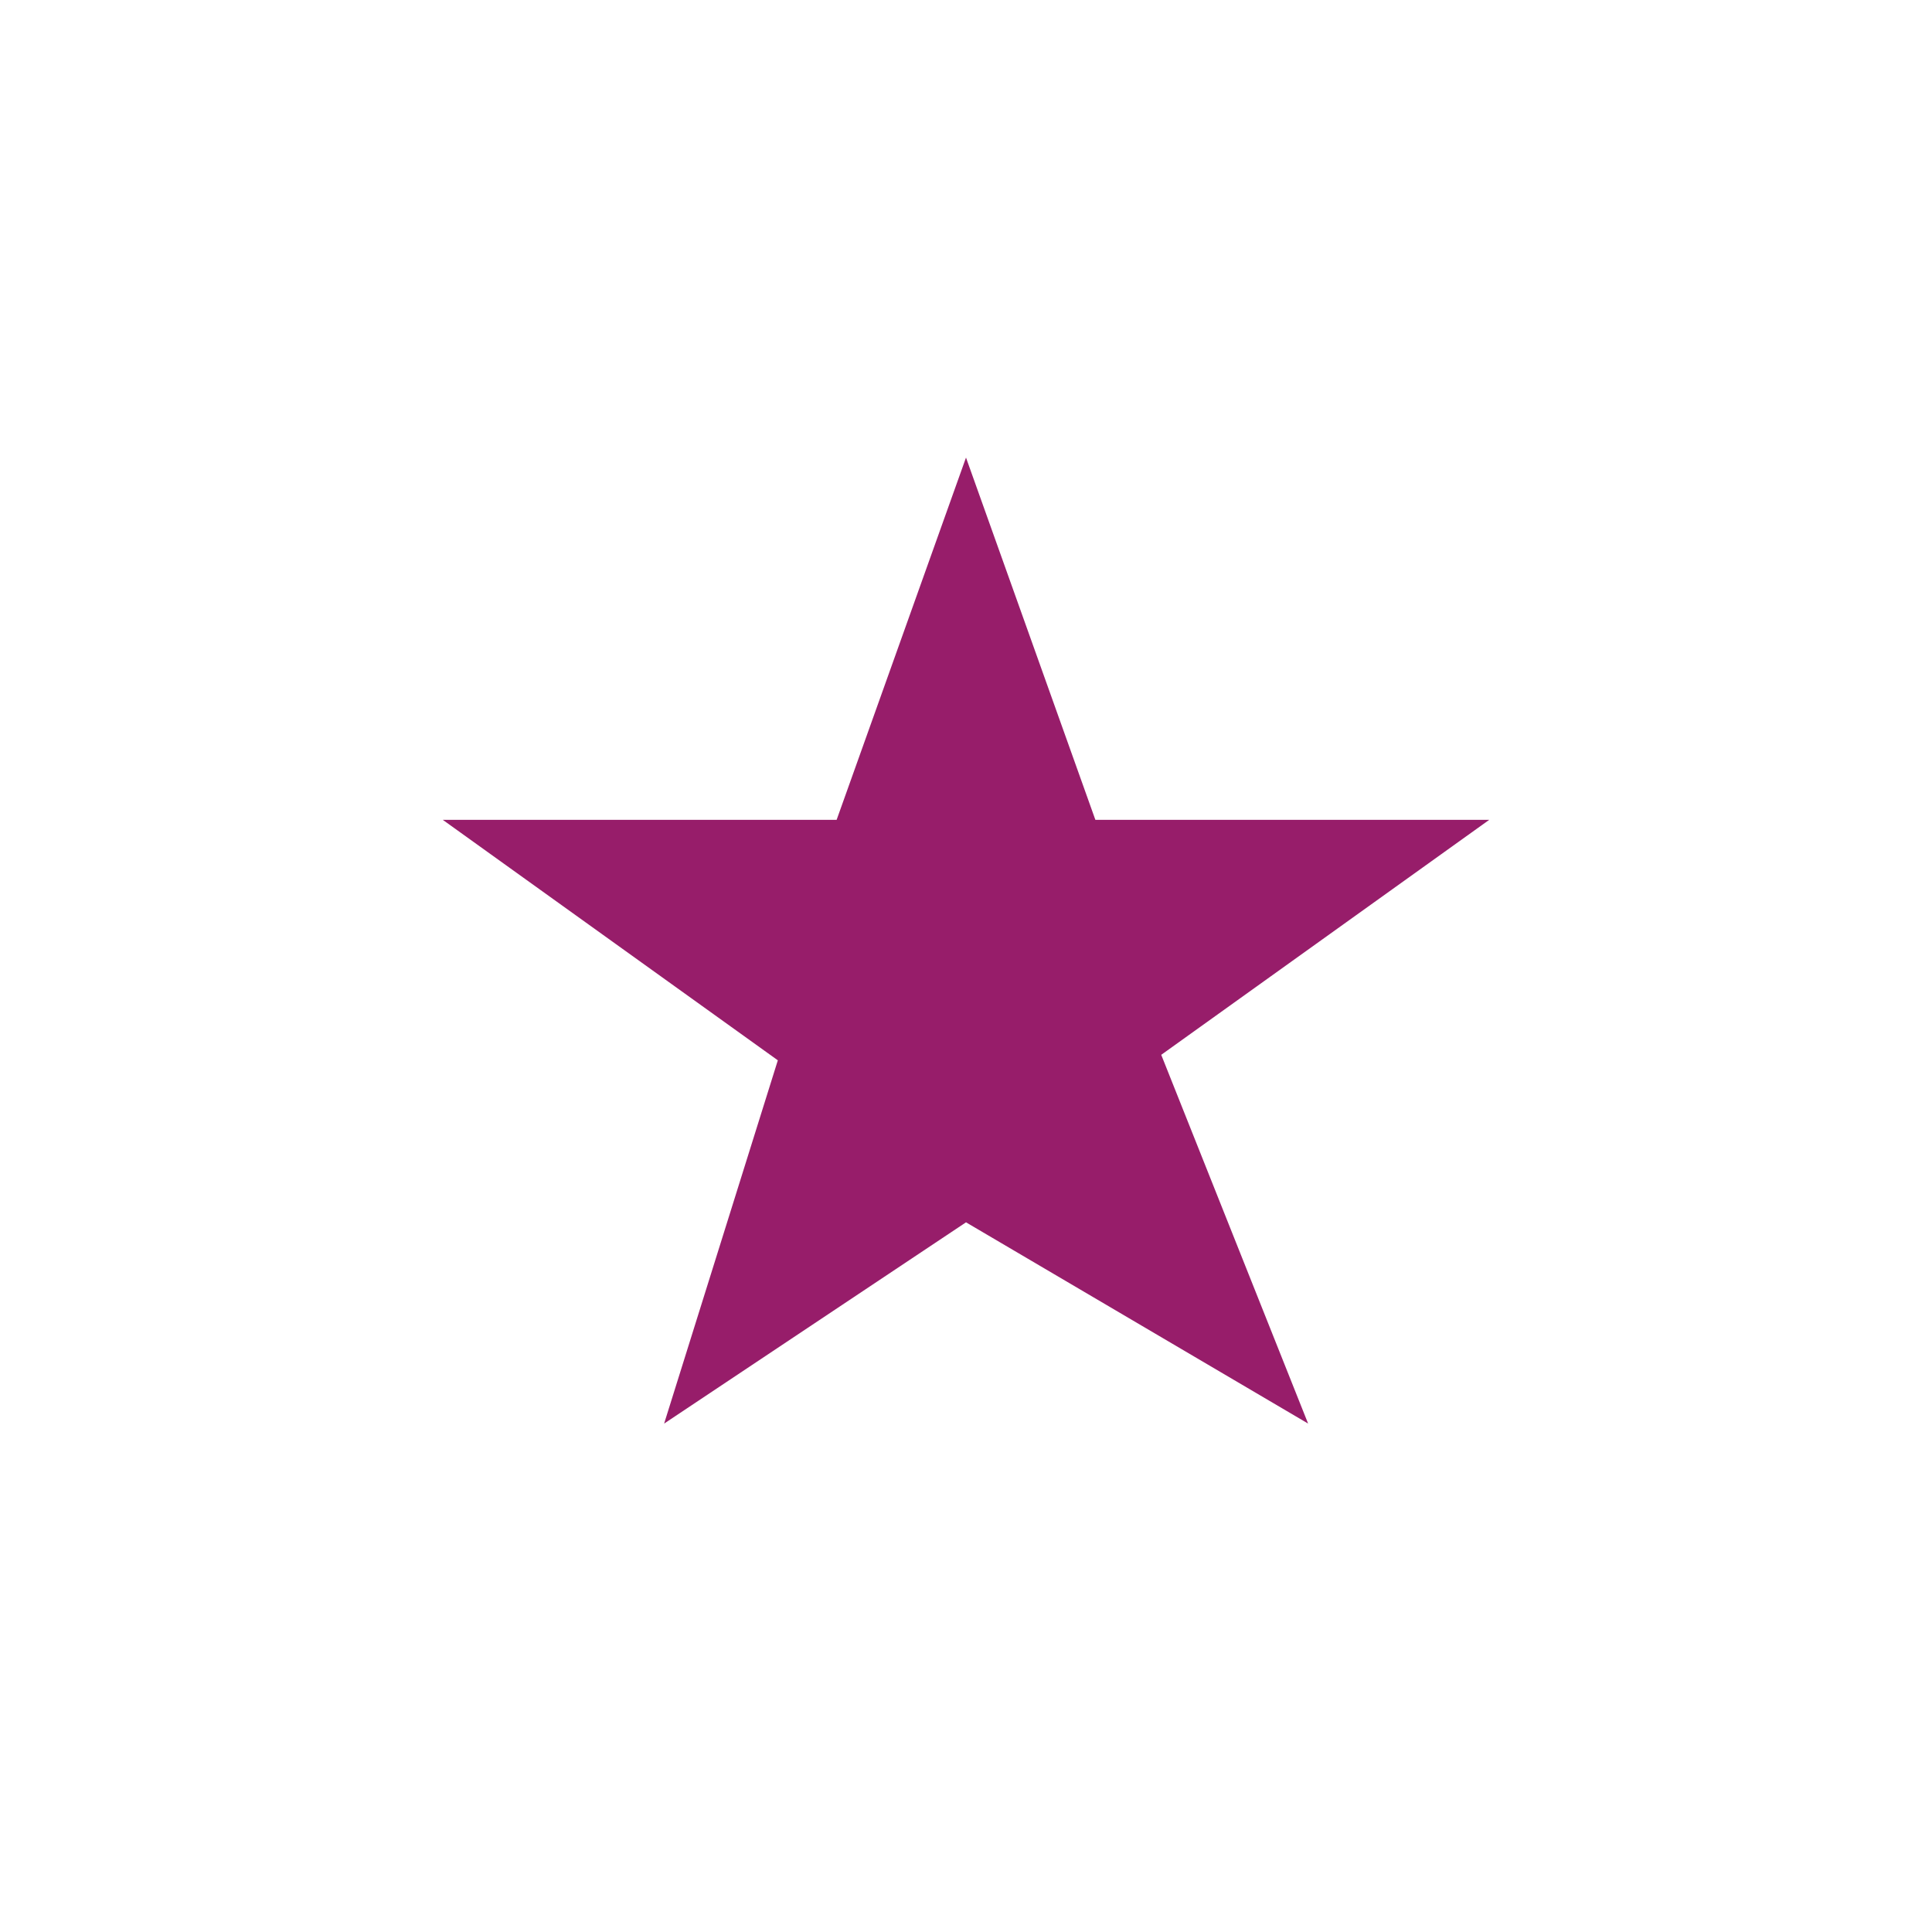 ﻿<?xml version="1.0" encoding="utf-8"?>
<!DOCTYPE svg PUBLIC "-//W3C//DTD SVG 1.1//EN" "http://www.w3.org/Graphics/SVG/1.1/DTD/svg11.dtd">
<svg xmlns="http://www.w3.org/2000/svg" xmlns:xlink="http://www.w3.org/1999/xlink" version="1.1" baseProfile="full" width="76" height="76" viewBox="0 0 76.00 76.00" enable-background="new 0 0 76.00 76.00" xml:space="preserve">
	<path fill="#971D6A" fill-opacity="1" stroke-width="0.2" stroke-linejoin="round" d="M 17.417,32.25L 32.911,32.25L 38,18L 43.089,32.25L 58.583,32.25L 45.68,41.494L 51.458,56L 38,48.083L 26.125,56L 30.598,41.71L 17.417,32.25 Z "/>
</svg>
